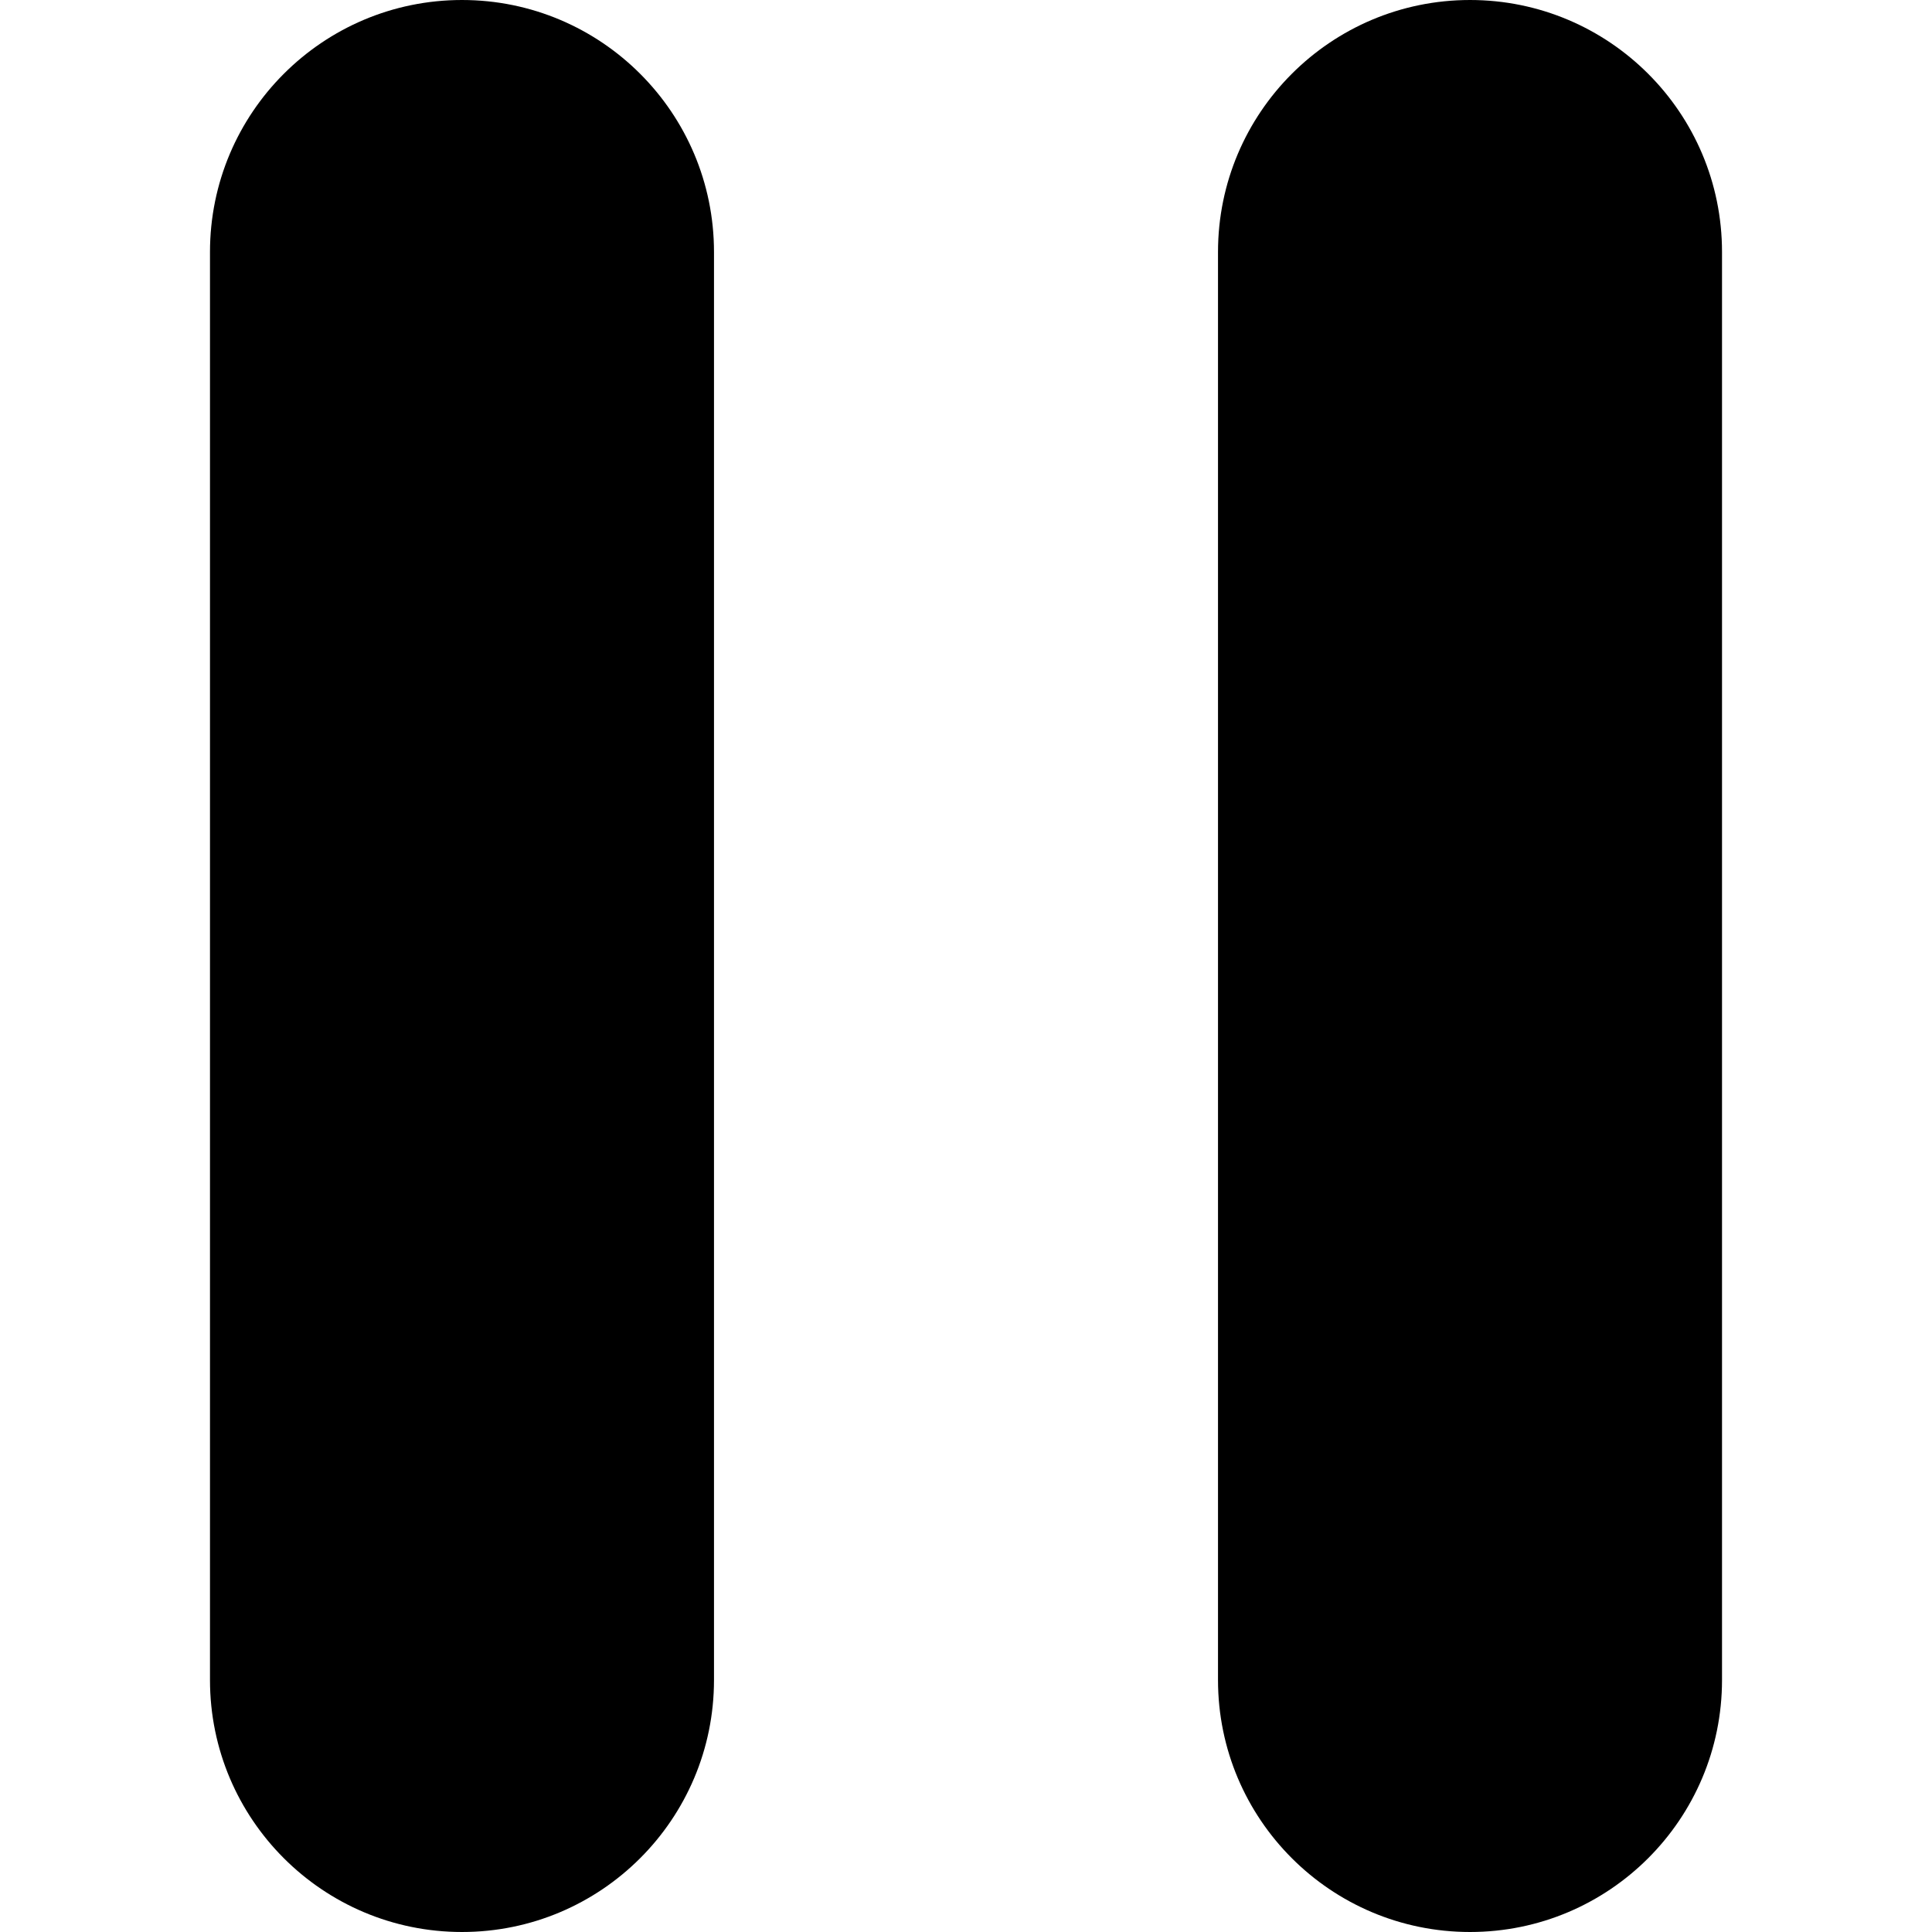 <!-- Generated by IcoMoon.io -->
<svg version="1.1" xmlns="http://www.w3.org/2000/svg" width="32" height="32" viewBox="0 0 32 32">
<title>pause</title>
<path d="M24.348 0c2.305 0 4.174 1.869 4.174 4.174v23.652c0 2.305-1.869 4.174-4.174 4.174s-4.174-1.869-4.174-4.174v-23.652c0-2.305 1.869-4.174 4.174-4.174zM7.652 0c2.305 0 4.174 1.869 4.174 4.174v23.652c0 2.305-1.869 4.174-4.174 4.174s-4.174-1.869-4.174-4.174v-23.652c0-2.305 1.869-4.174 4.174-4.174z"></path>
</svg>
